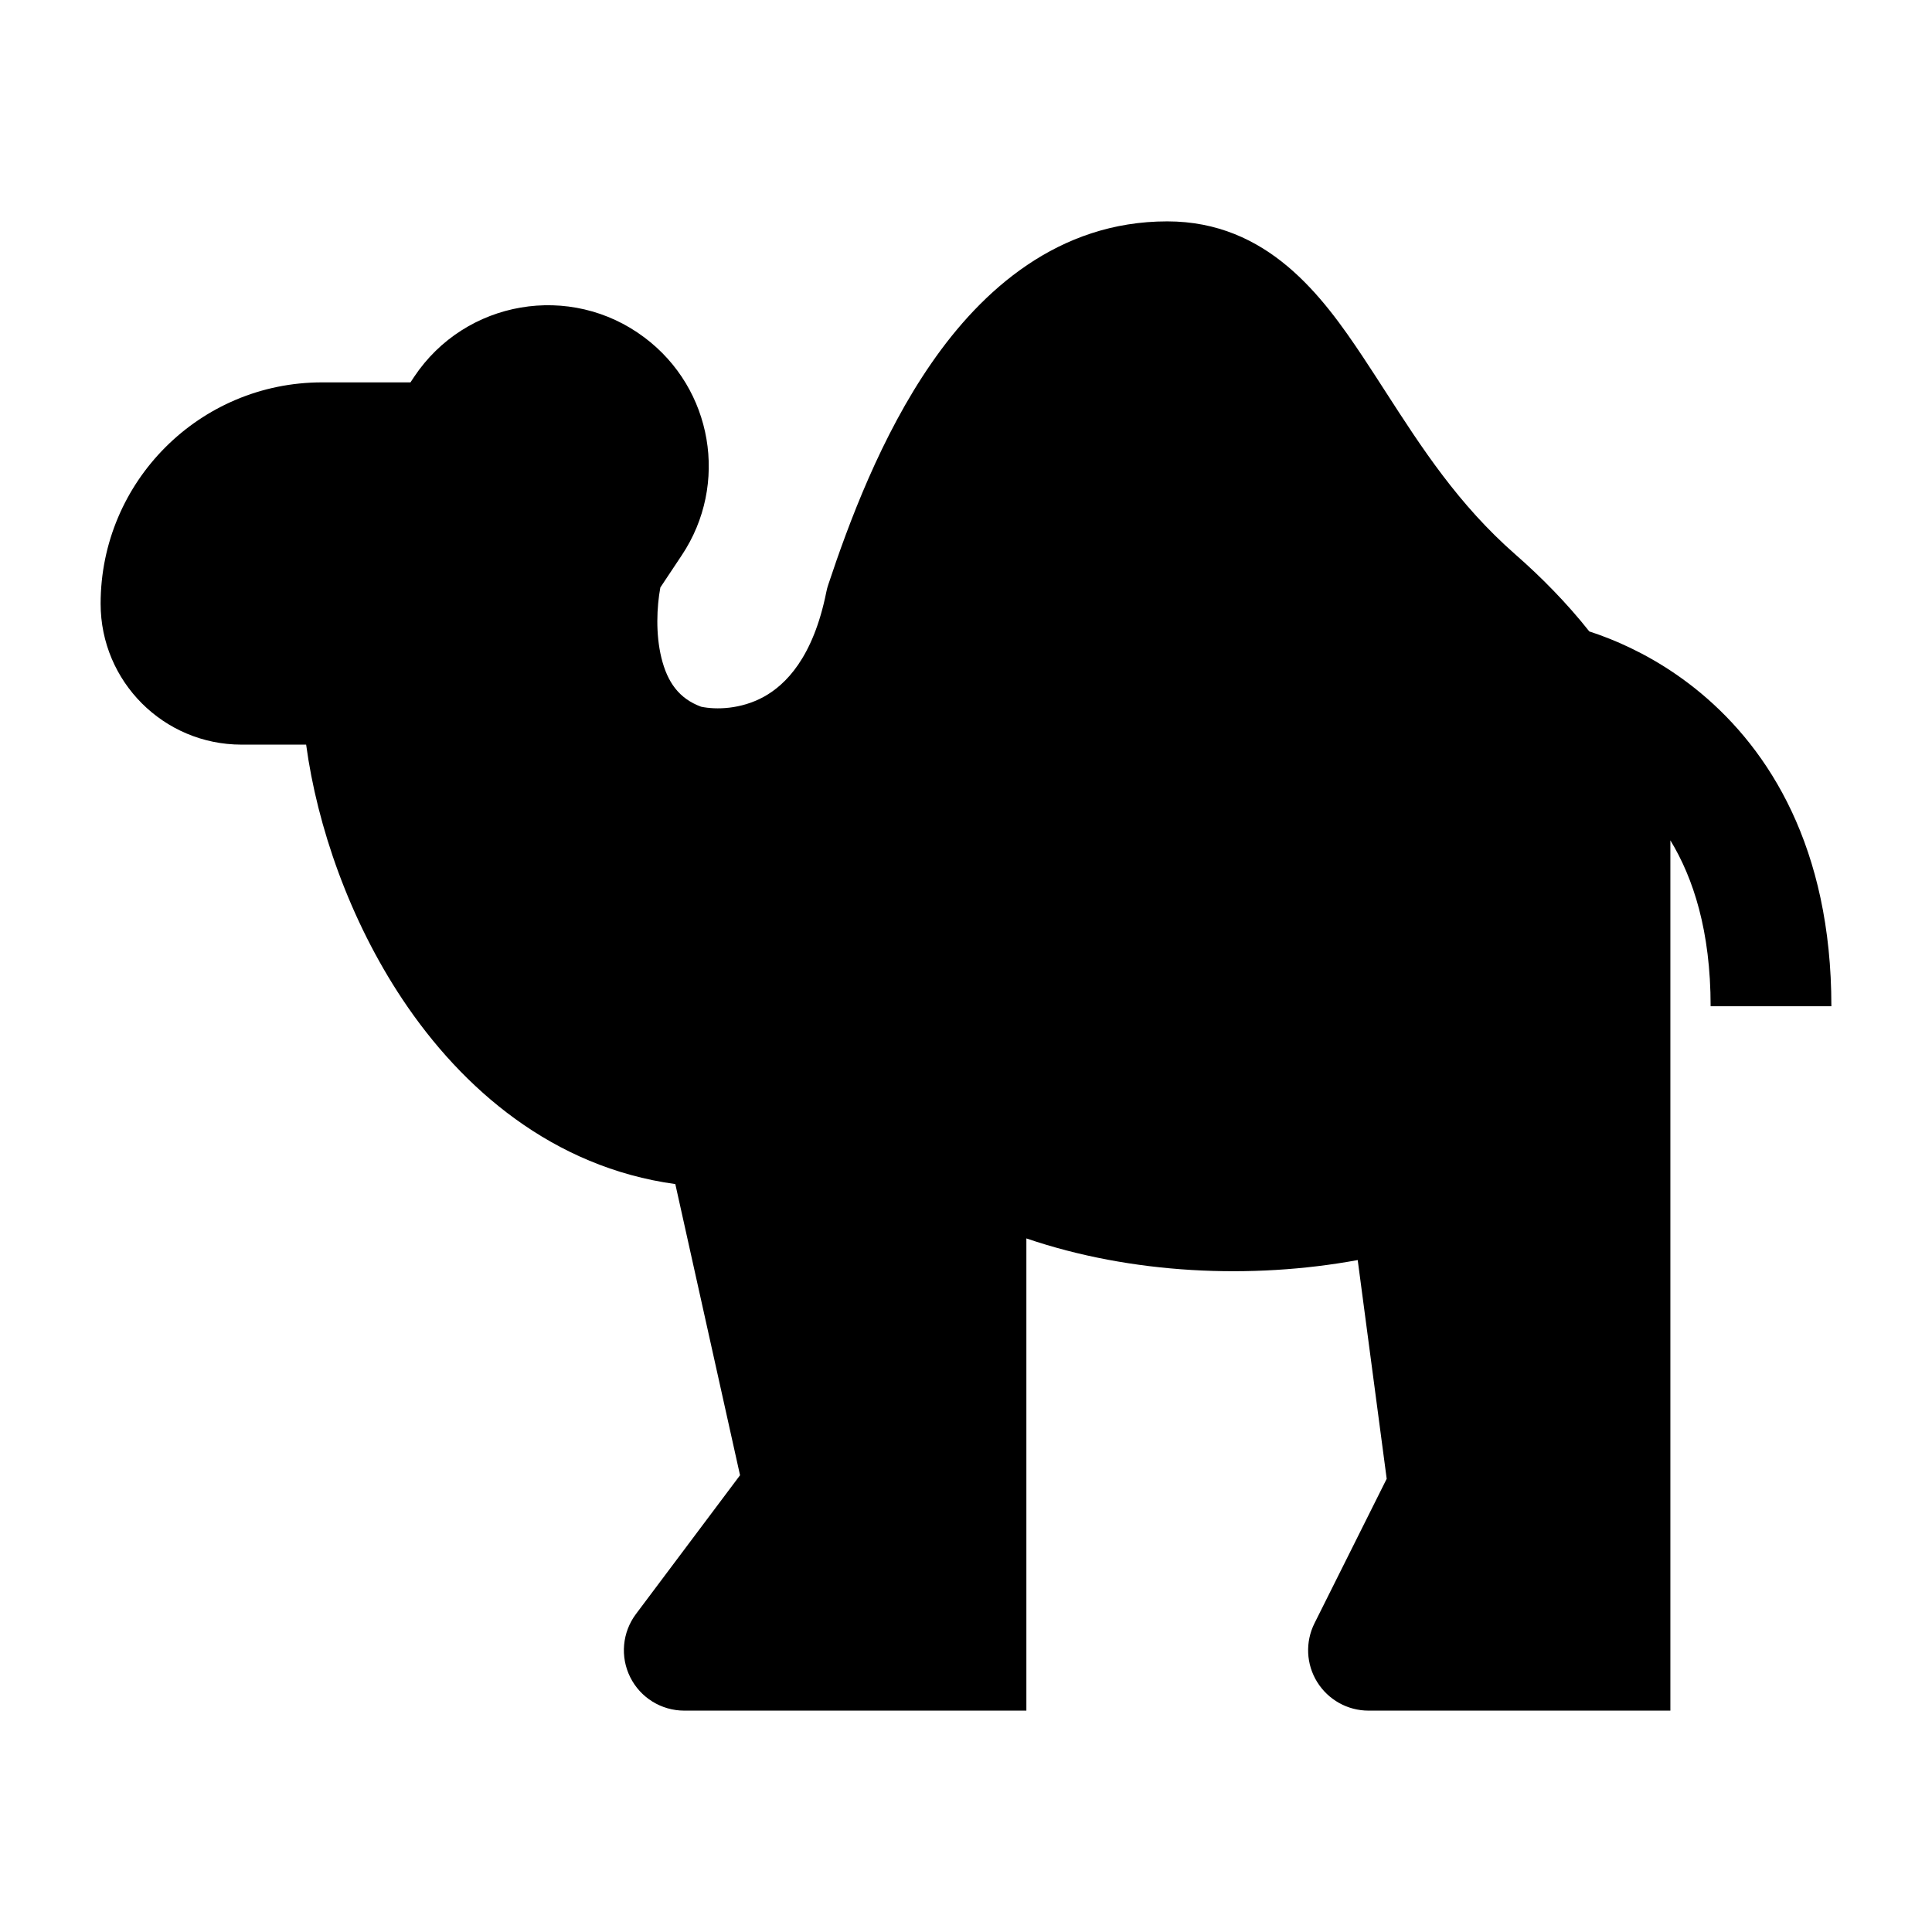 <svg width="24" height="24" viewBox="0 0 24 24" xmlns="http://www.w3.org/2000/svg">
    <path d="M12.75 15.384V21.25H8.5C8.216 21.25 7.956 21.09 7.829 20.835C7.702 20.581 7.73 20.277 7.9 20.05L9.193 18.326L8.389 14.709C6.869 14.5 5.742 13.528 5.001 12.416C4.342 11.427 3.94 10.264 3.803 9.25H3C2.034 9.25 1.25 8.467 1.25 7.5C1.25 5.981 2.481 4.75 4 4.75H5.099L5.144 4.682C5.78 3.727 7.088 3.503 8.005 4.192C8.854 4.828 9.057 6.016 8.469 6.898L8.203 7.298C8.158 7.543 8.144 7.877 8.216 8.171C8.291 8.477 8.436 8.678 8.709 8.779C8.895 8.818 9.203 8.812 9.488 8.656C9.756 8.508 10.101 8.173 10.265 7.353C10.271 7.322 10.279 7.292 10.289 7.263C10.542 6.502 10.944 5.416 11.571 4.511C12.195 3.608 13.143 2.75 14.5 2.75C15.746 2.75 16.428 3.678 16.932 4.436C17.027 4.579 17.119 4.722 17.212 4.866C17.662 5.564 18.116 6.267 18.825 6.888C19.142 7.166 19.459 7.485 19.743 7.844C19.818 7.868 19.904 7.899 20 7.937C20.309 8.061 20.719 8.269 21.129 8.611C21.975 9.316 22.75 10.526 22.75 12.5H21.25C21.25 11.564 21.034 10.906 20.75 10.439L20.75 10.478V21.25H17C16.74 21.25 16.499 21.115 16.362 20.894C16.225 20.673 16.213 20.397 16.329 20.165L17.226 18.37L16.866 15.653C15.548 15.895 14.053 15.829 12.75 15.384Z"/>
</svg>
